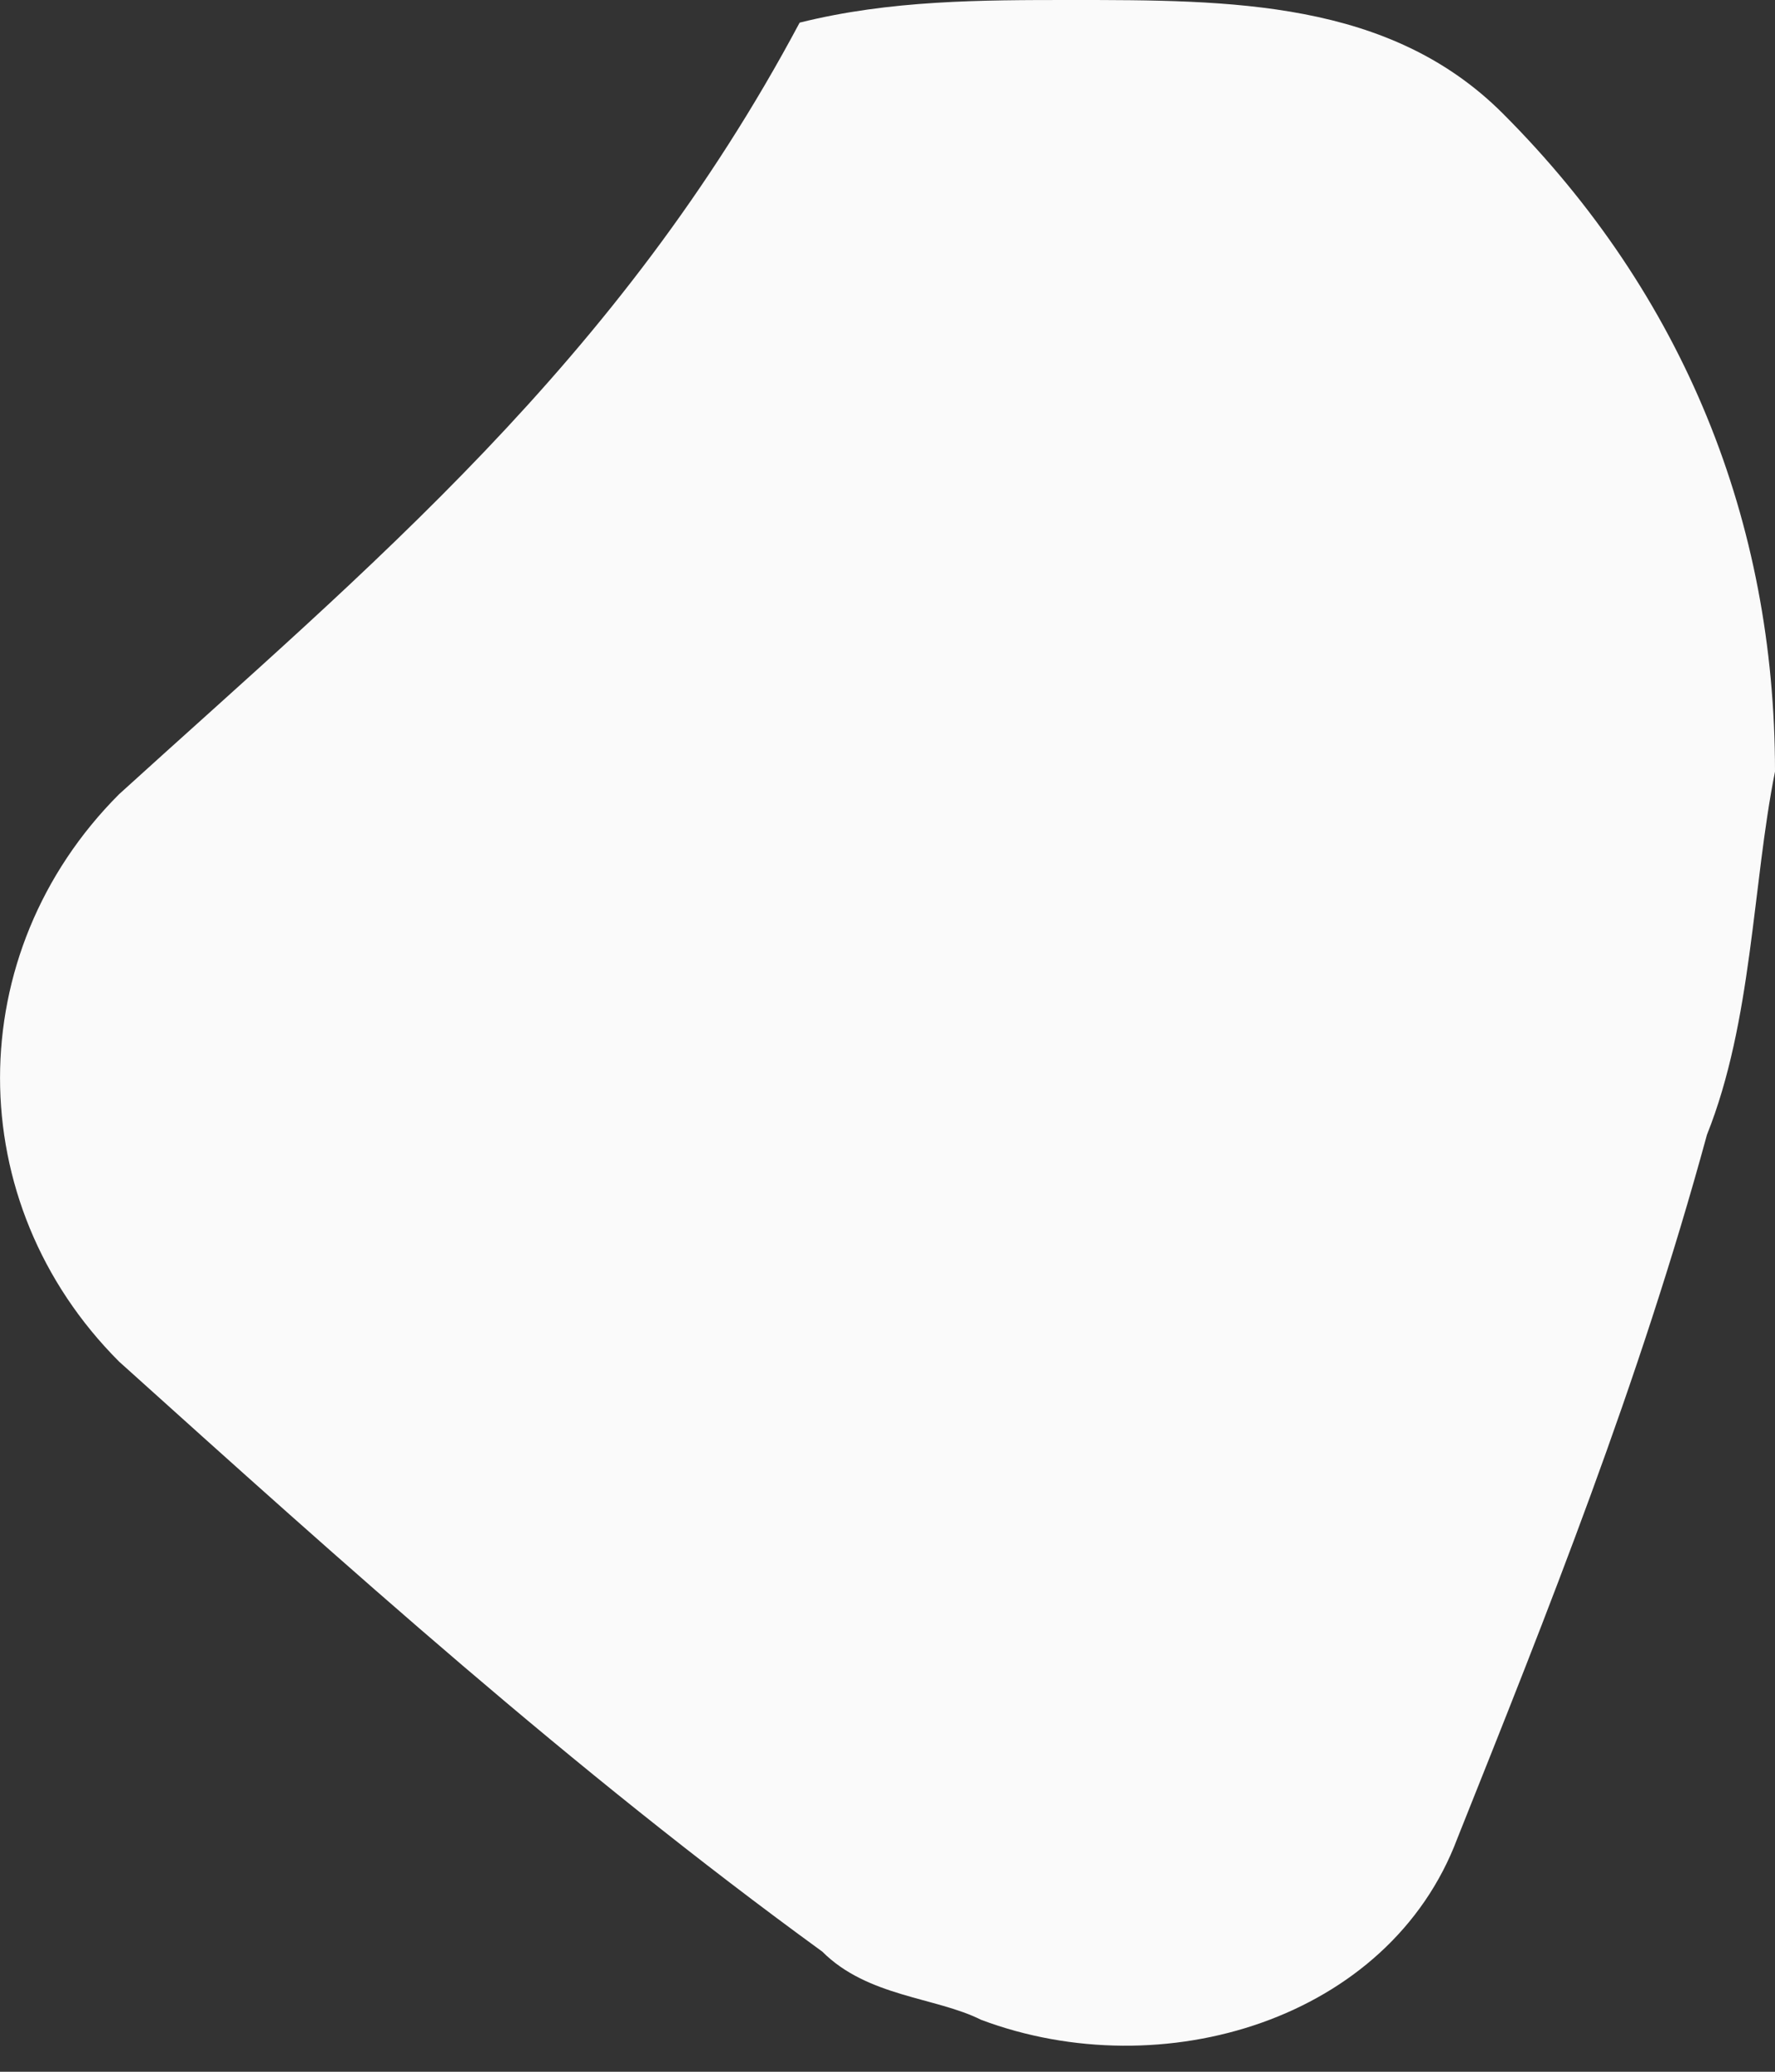 <svg width="12" height="14" viewBox="0 0 12 14" fill="none" xmlns="http://www.w3.org/2000/svg">
<rect x="0" y="0" width="12" height="14" fill="#333333" stroke="none"/>
<path fill-rule="evenodd" clip-rule="evenodd" d="M0.805 5.367C-0.268 6.441 -0.268 8.128 0.805 9.201C2.339 10.582 3.872 11.962 5.559 13.188C5.866 13.495 6.326 13.495 6.633 13.649C7.859 14.109 9.393 13.649 9.853 12.422C10.466 10.888 11.08 9.355 11.54 7.668C11.847 6.901 11.847 5.981 12 5.214C12 3.527 11.387 1.994 10.16 0.767C9.393 0 8.32 0 7.246 0C6.633 0 6.019 9.35774e-06 5.406 0.153C4.179 2.454 2.492 3.834 0.805 5.367Z" fill="#FAFAFA"/>
</svg>
